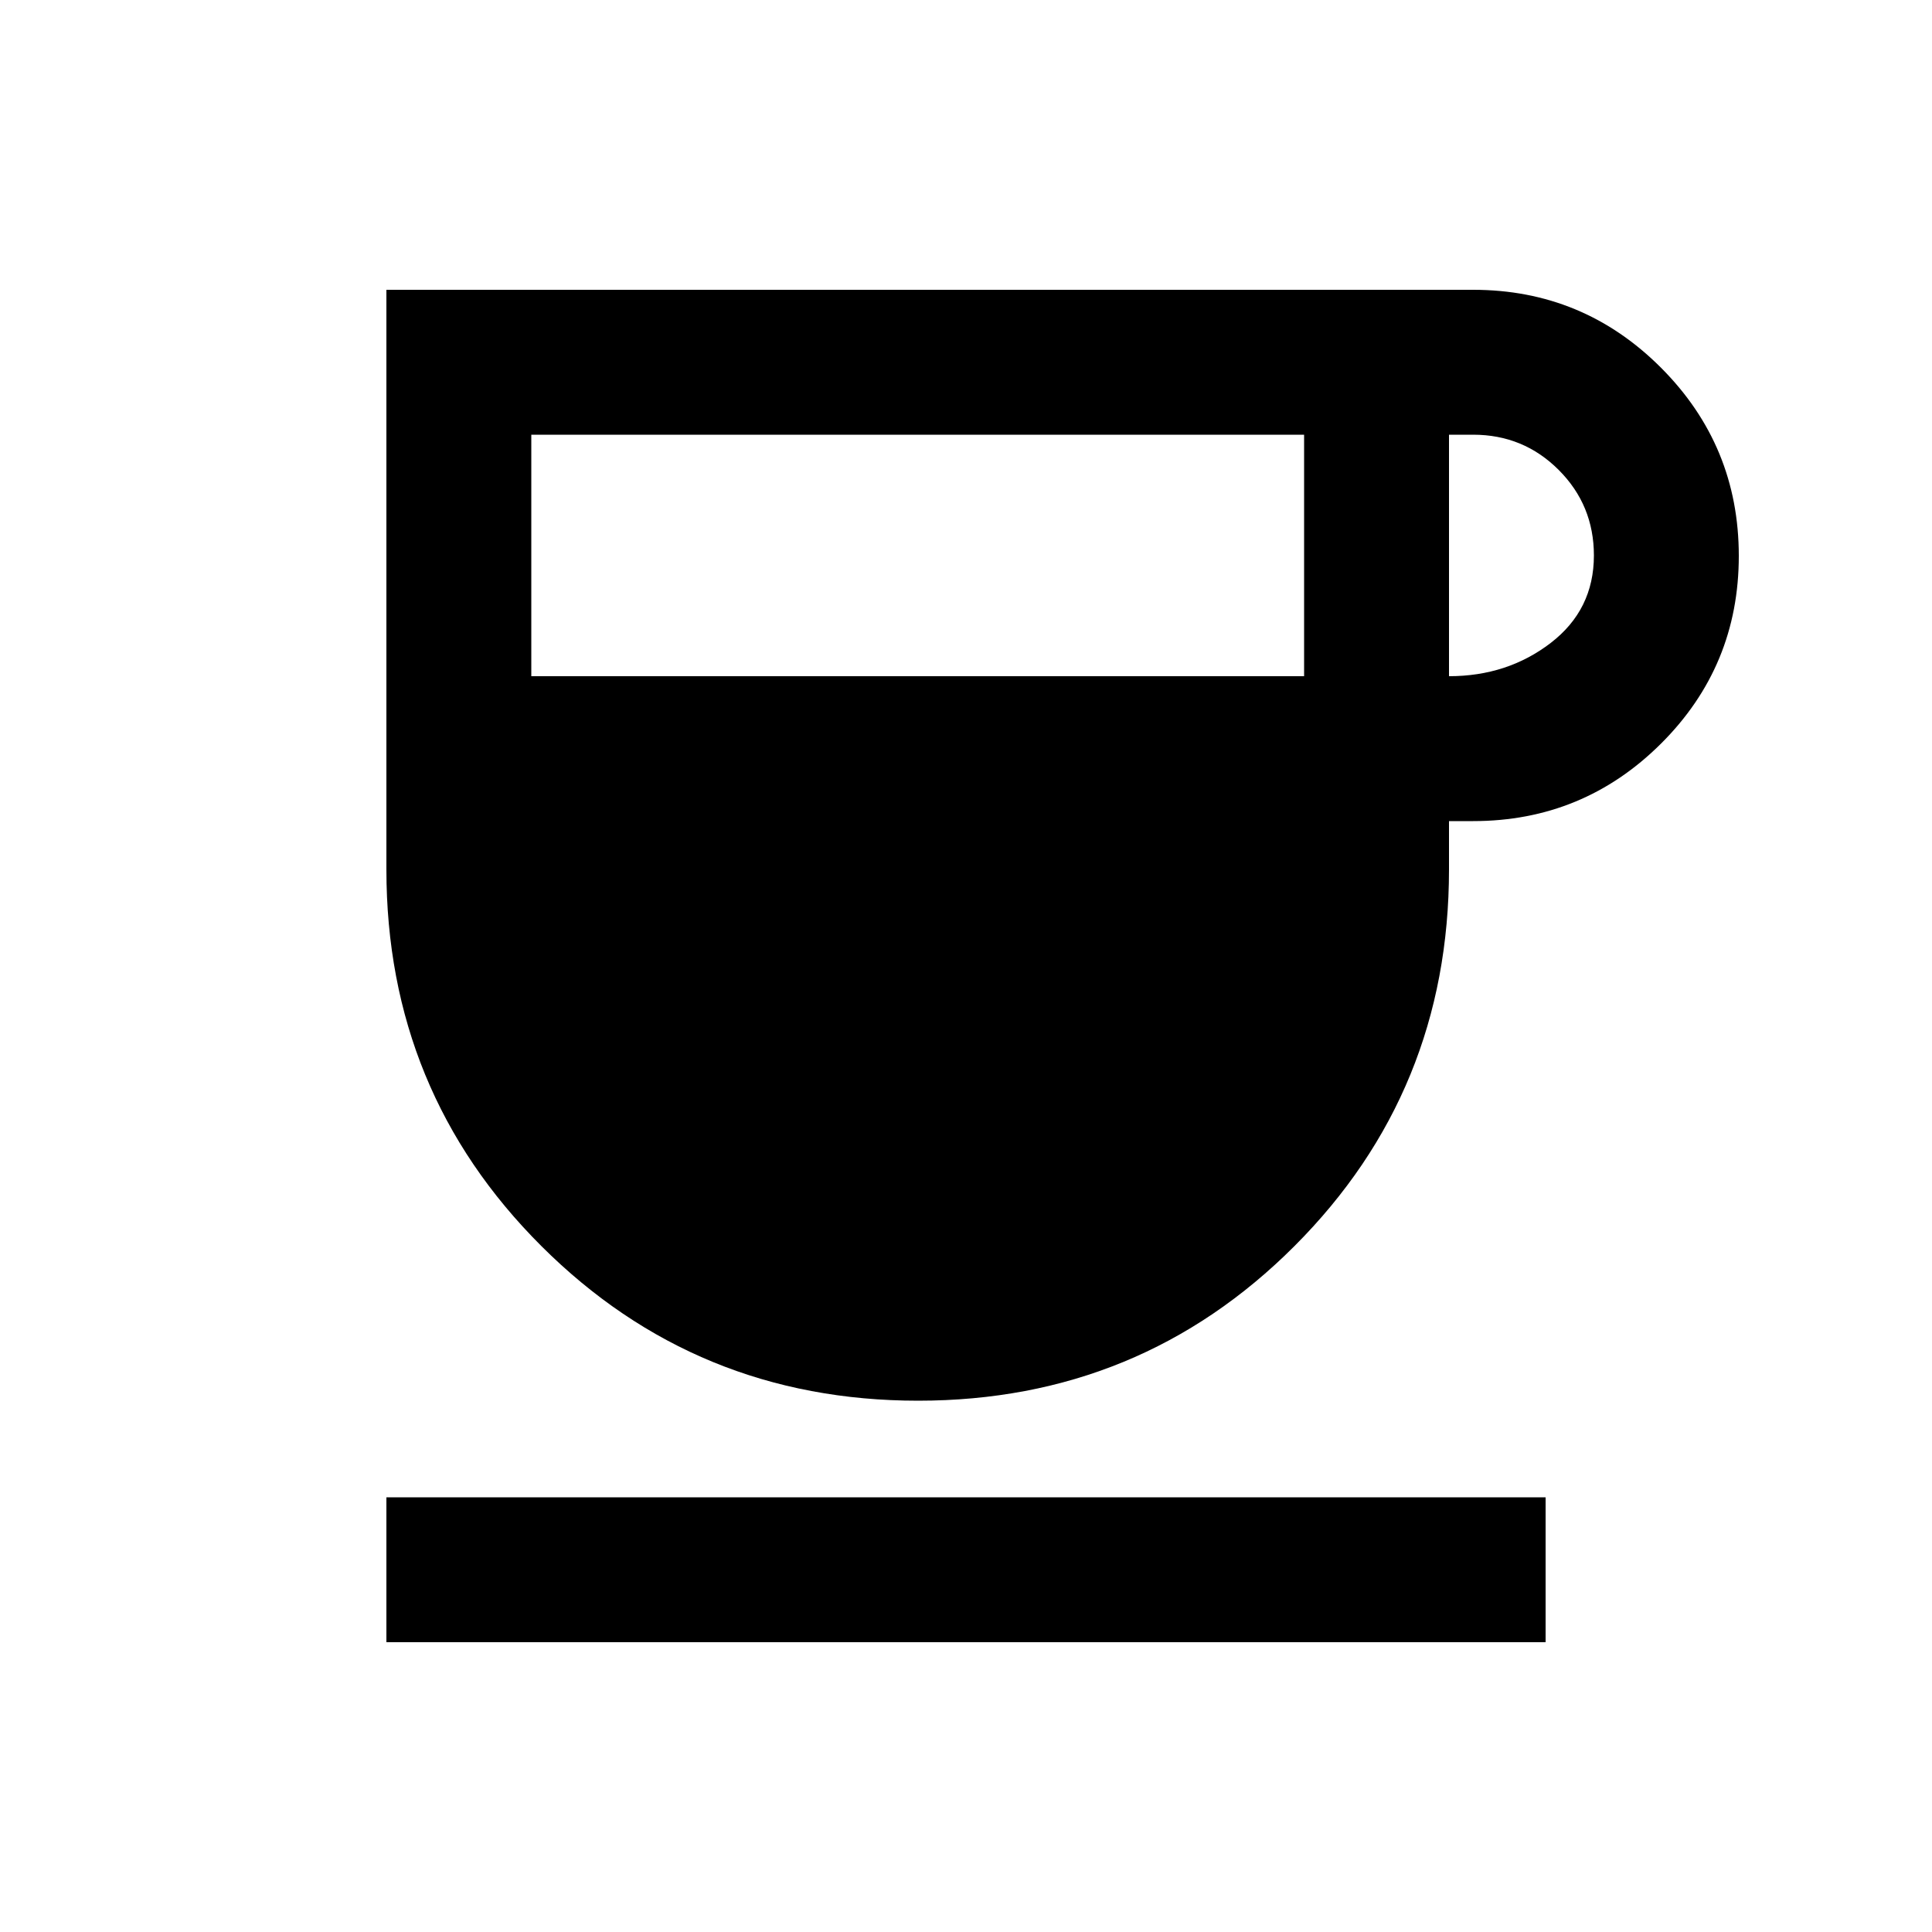 <svg xmlns="http://www.w3.org/2000/svg" height="20" viewBox="0 -960 960 960" width="20"><path d="M456.222-264Q346-264 269-340.843 192-417.686 192-528v-288h540q54.686 0 93.343 38.722Q864-738.556 864-683.778T825.343-590.5Q786.686-552 732-552h-12v24q0 110.314-76.778 187.157Q566.443-264 456.222-264ZM264-624h384v-120H264v120Zm456 0q29 0 50.5-16.5T792-684q0-25-17.5-42.5T732-744h-12v120ZM192-144v-72h576v72H192Z"/></svg>
